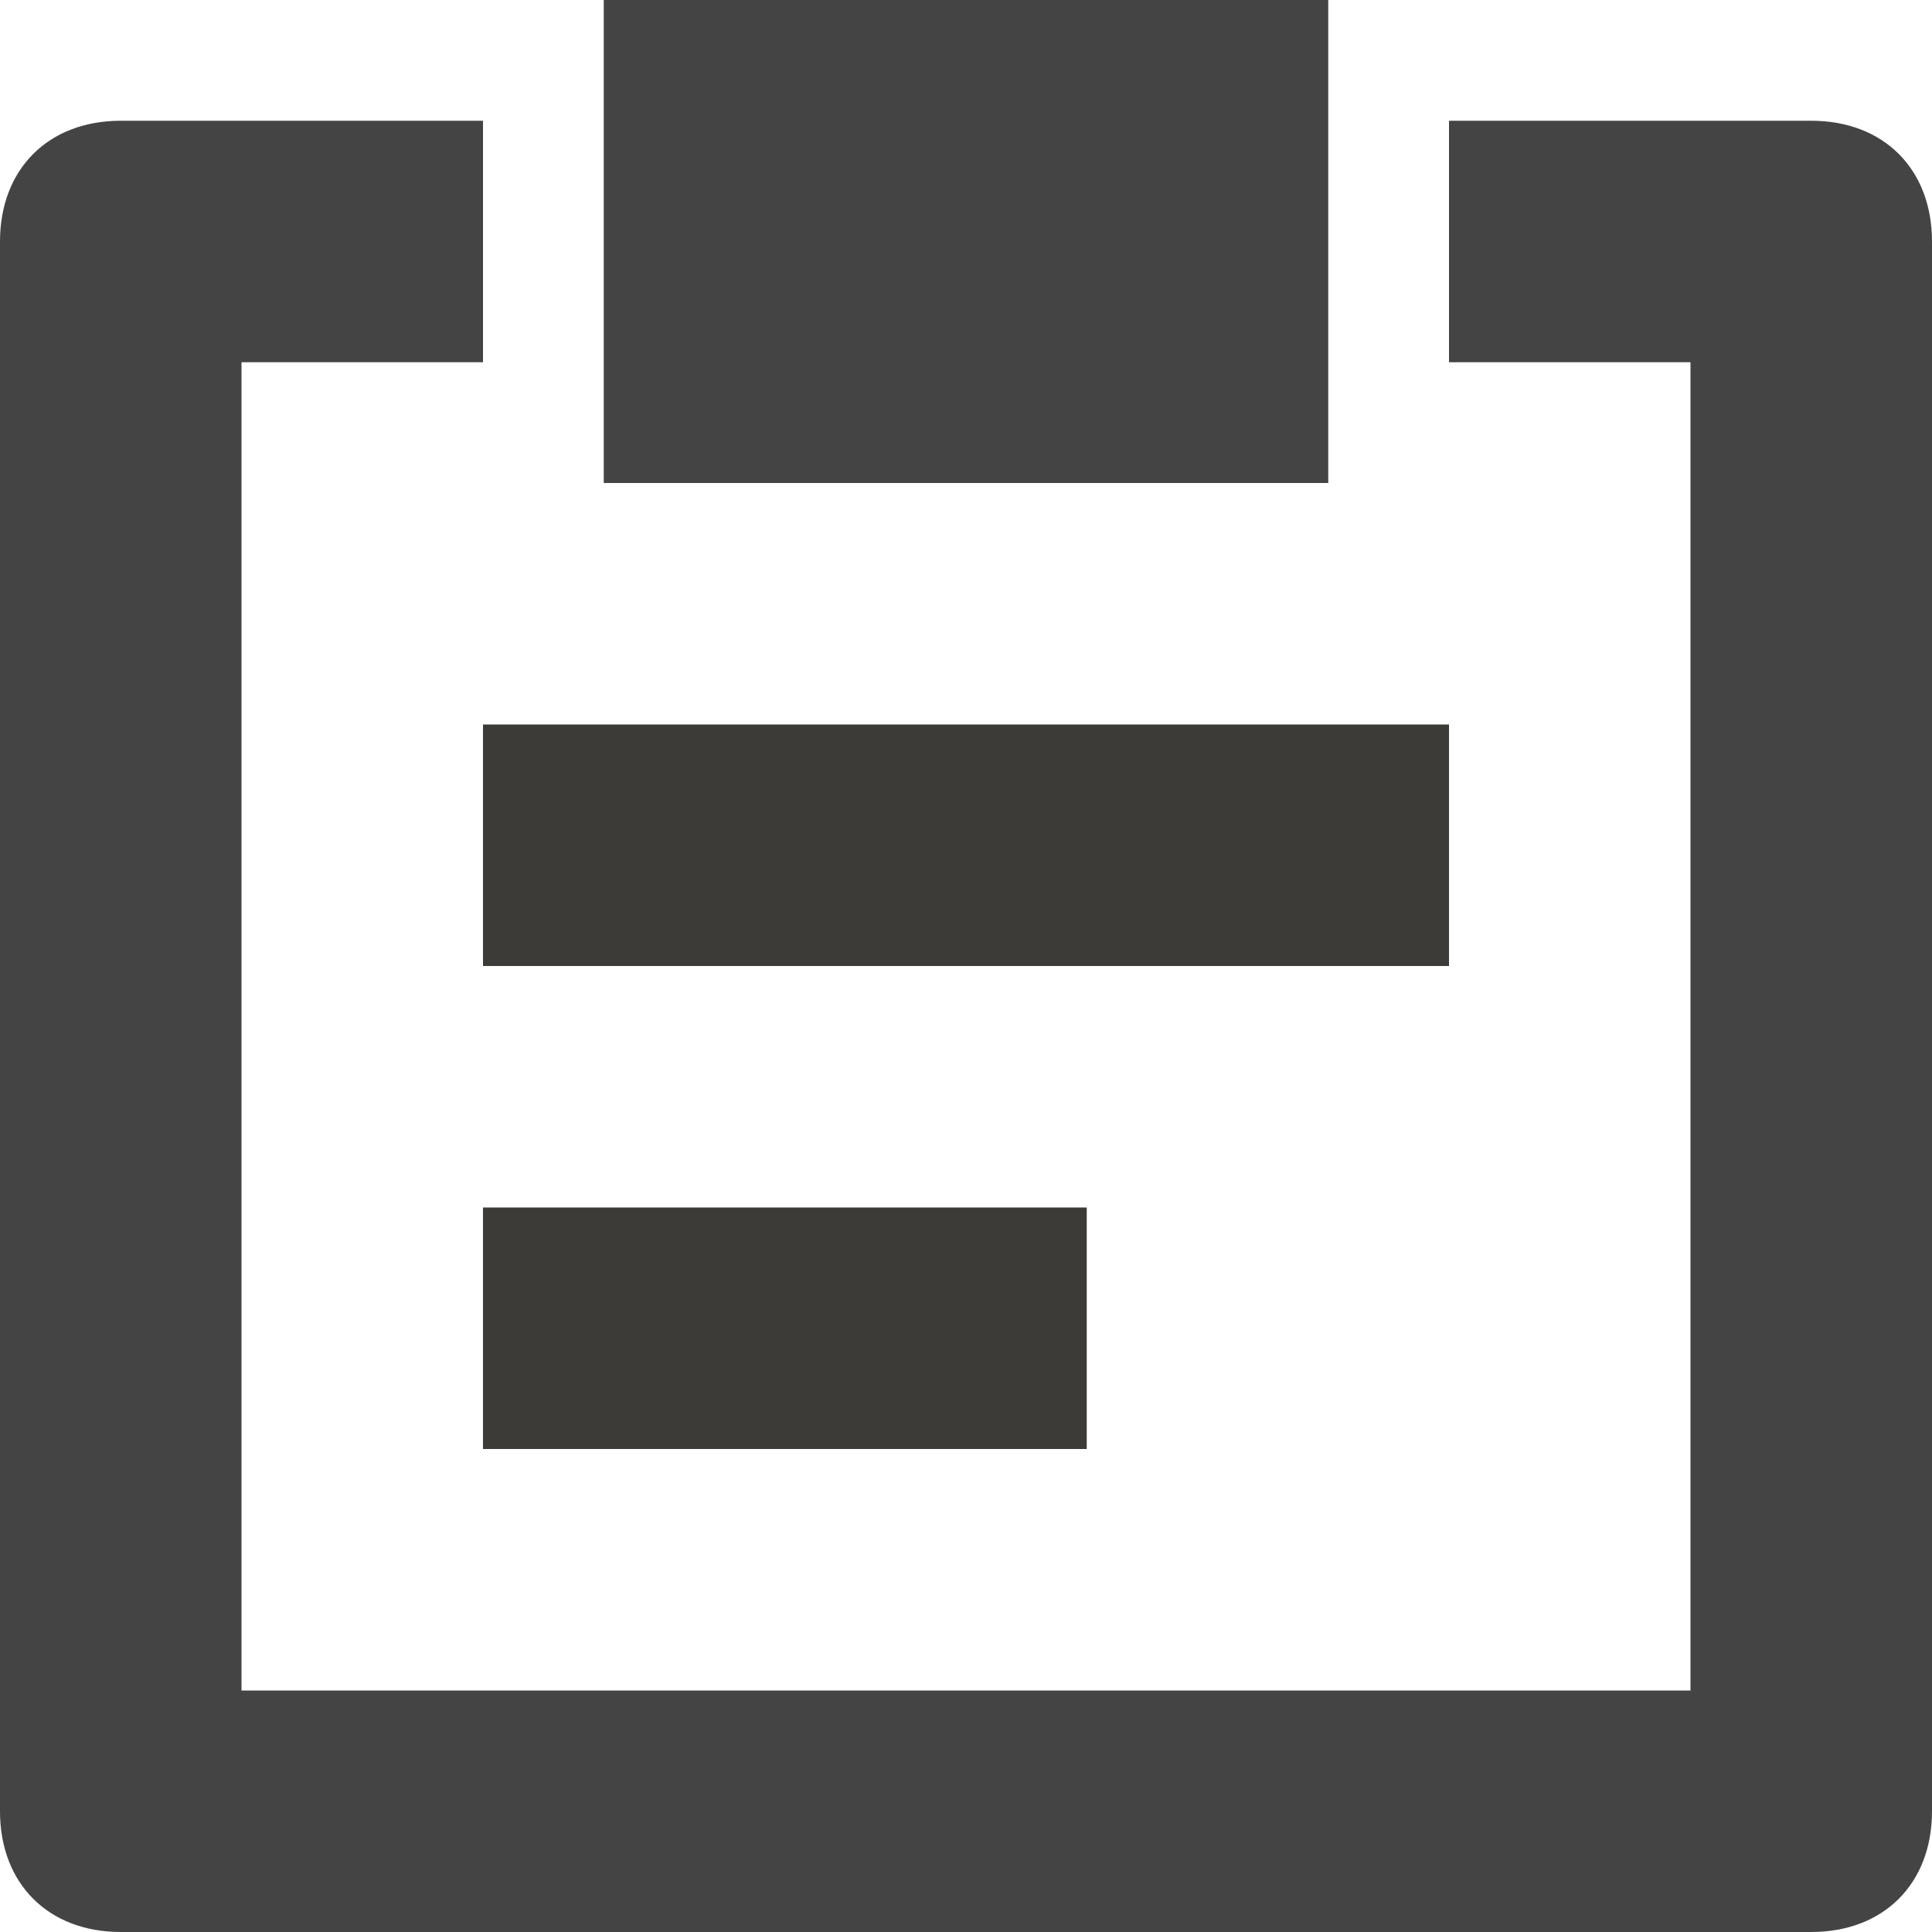 <svg height="16" viewBox="0 0 16 16" width="16" xmlns="http://www.w3.org/2000/svg"><g fill="none" fill-rule="evenodd" transform=""><g fill="#444"><path d="m15 1h-3v2h2v11h-12v-11h2v-2h-3c-.6 0-1 .4-1 1v13c0 .6.4 1 1 1h14c .6 0 1-.4 1-1v-13c0-.6-.4-1-1-1z"/><path d="m5 0h6v4h-6z"/></g><path d="m4 6h8v2h-8z" fill="#3d3b37"/><path d="m4 10h5v2h-5z" fill="#3d3b37"/></g></svg>